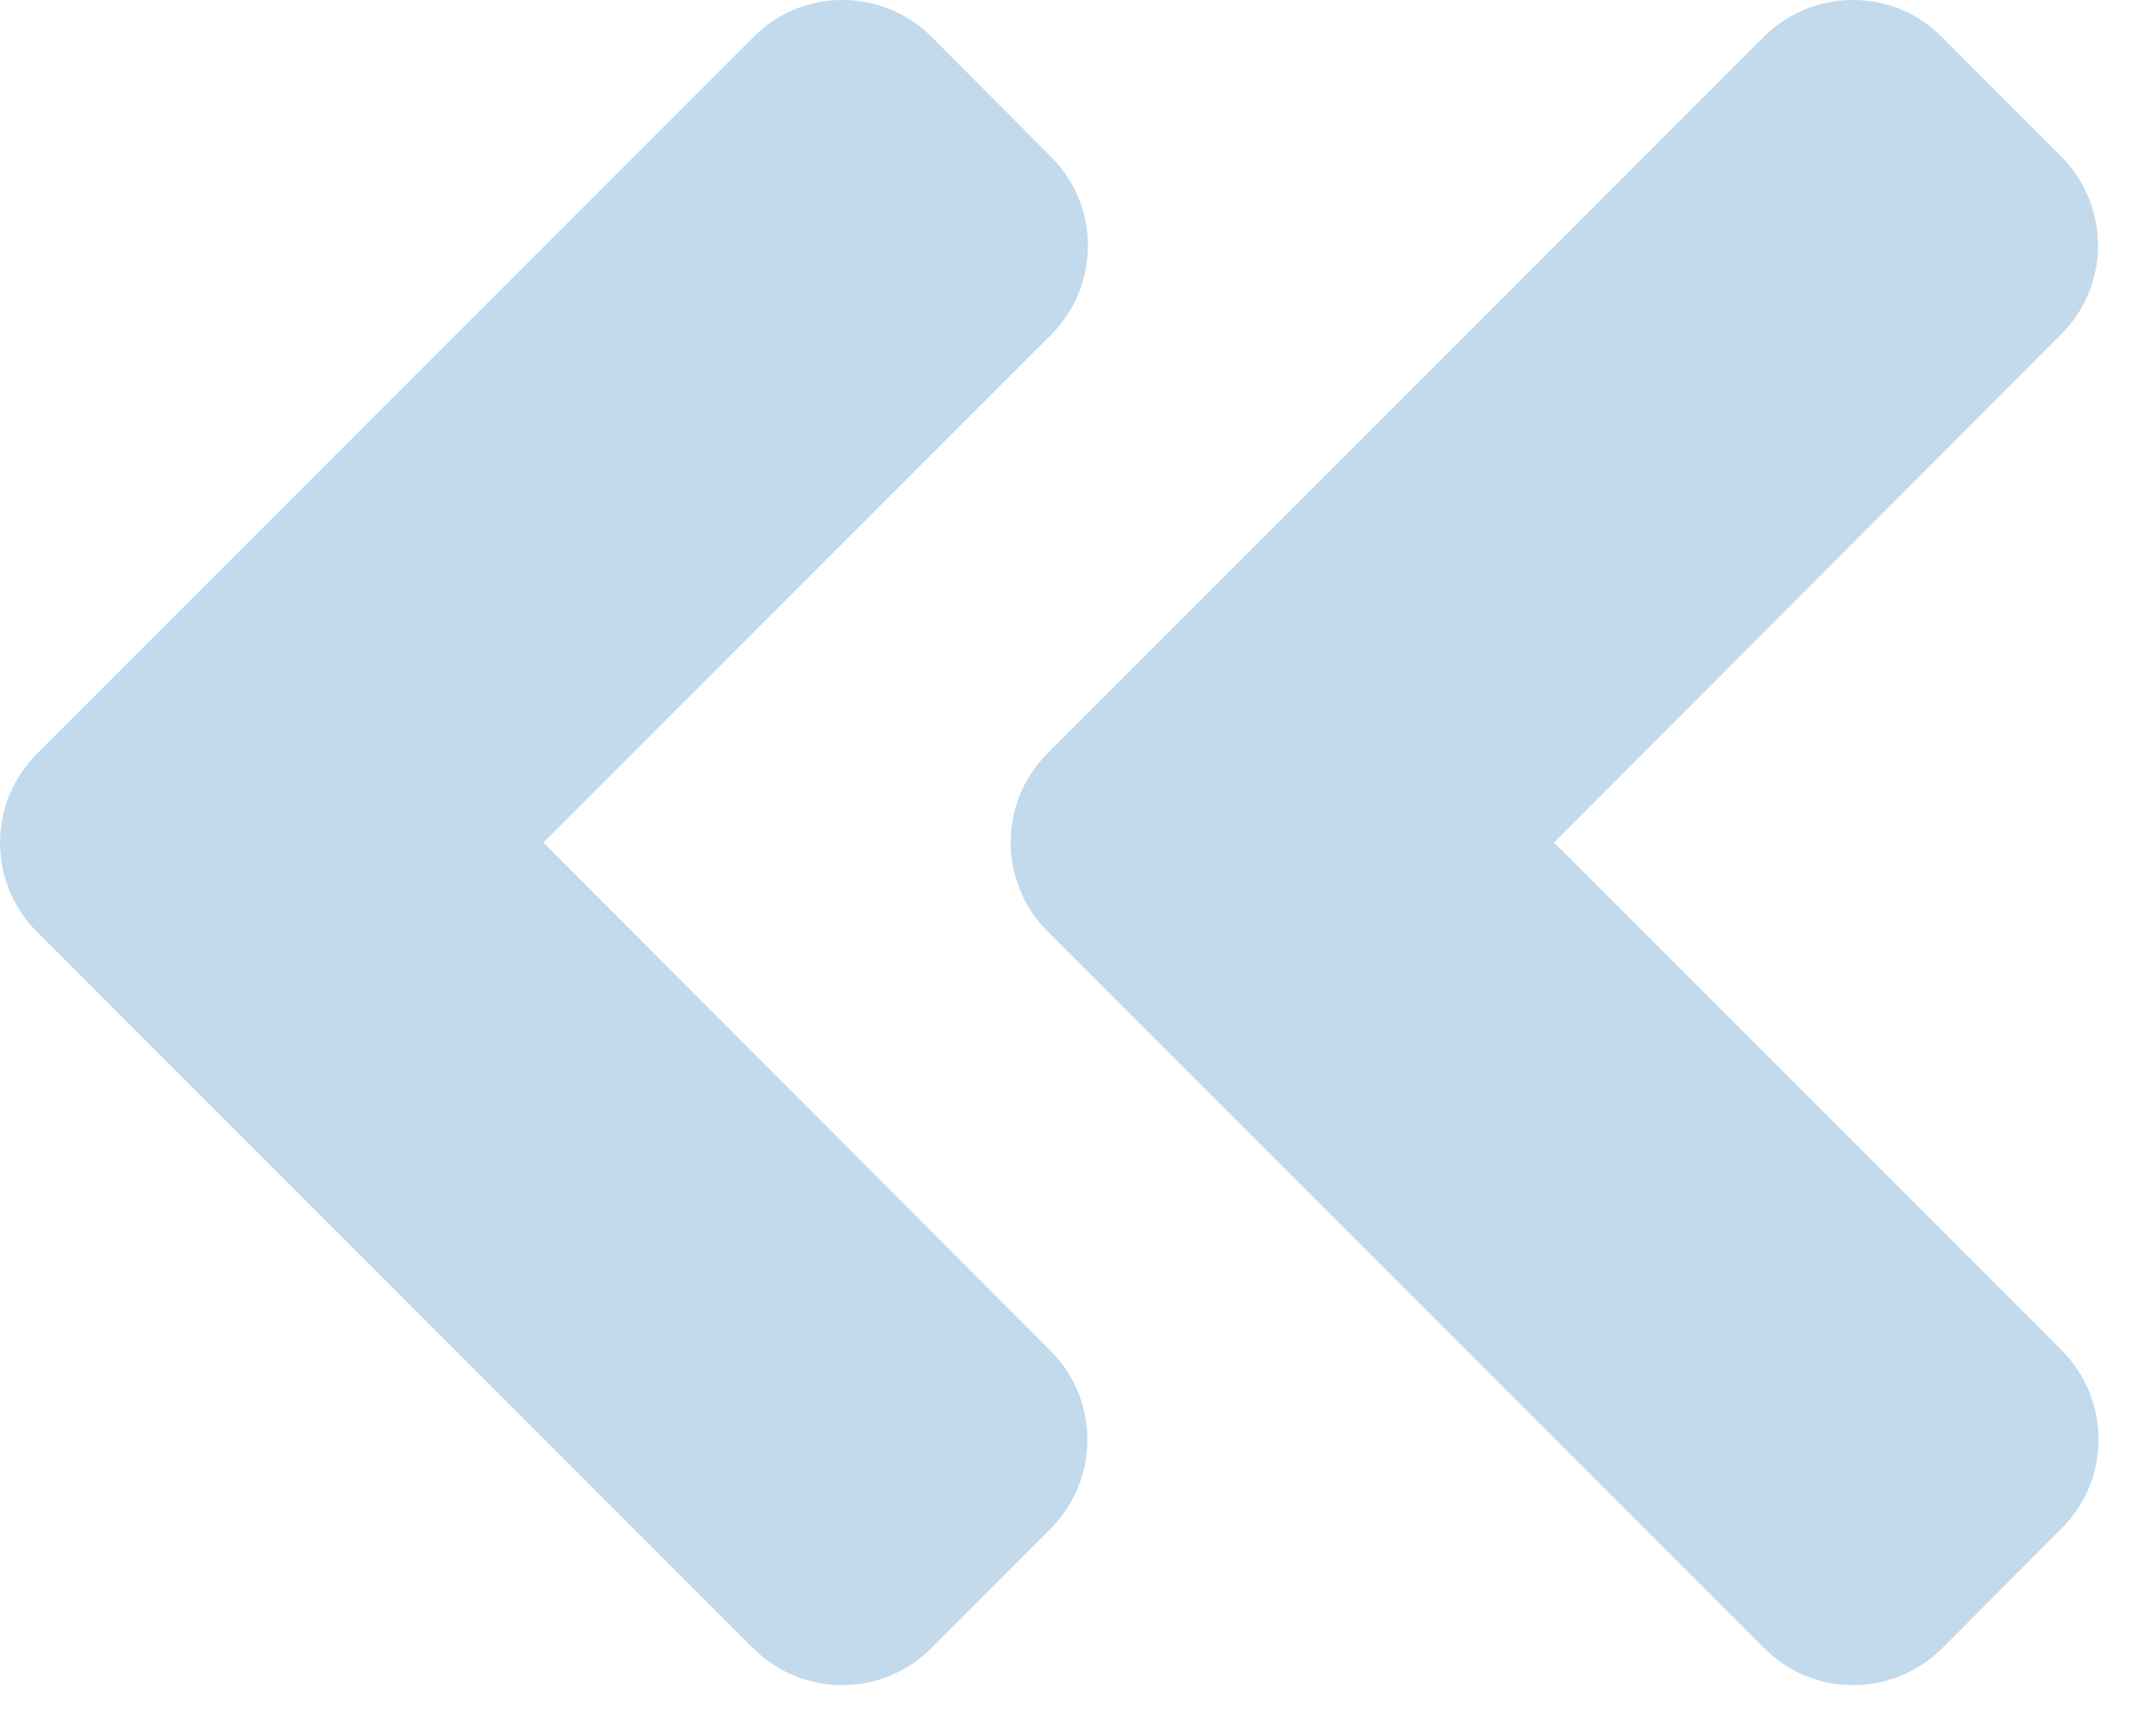 <svg width="20" height="16" viewBox="0 0 20 16" fill="none" xmlns="http://www.w3.org/2000/svg">
<path d="M9.719 6.985L16.359 0.344C16.818 -0.115 17.56 -0.115 18.015 0.344L19.118 1.448C19.577 1.907 19.577 2.649 19.118 3.103L14.416 7.815L19.123 12.522C19.582 12.981 19.582 13.723 19.123 14.177L18.019 15.286C17.56 15.745 16.818 15.745 16.364 15.286L9.724 8.645C9.26 8.186 9.26 7.444 9.719 6.985ZM0.344 8.645L6.984 15.286C7.443 15.745 8.185 15.745 8.64 15.286L9.743 14.182C10.202 13.723 10.202 12.981 9.743 12.527L5.041 7.815L9.748 3.108C10.207 2.649 10.207 1.907 9.748 1.453L8.644 0.344C8.185 -0.115 7.443 -0.115 6.989 0.344L0.349 6.985C-0.115 7.444 -0.115 8.186 0.344 8.645Z" fill="#C2DAEC"/>
</svg>
